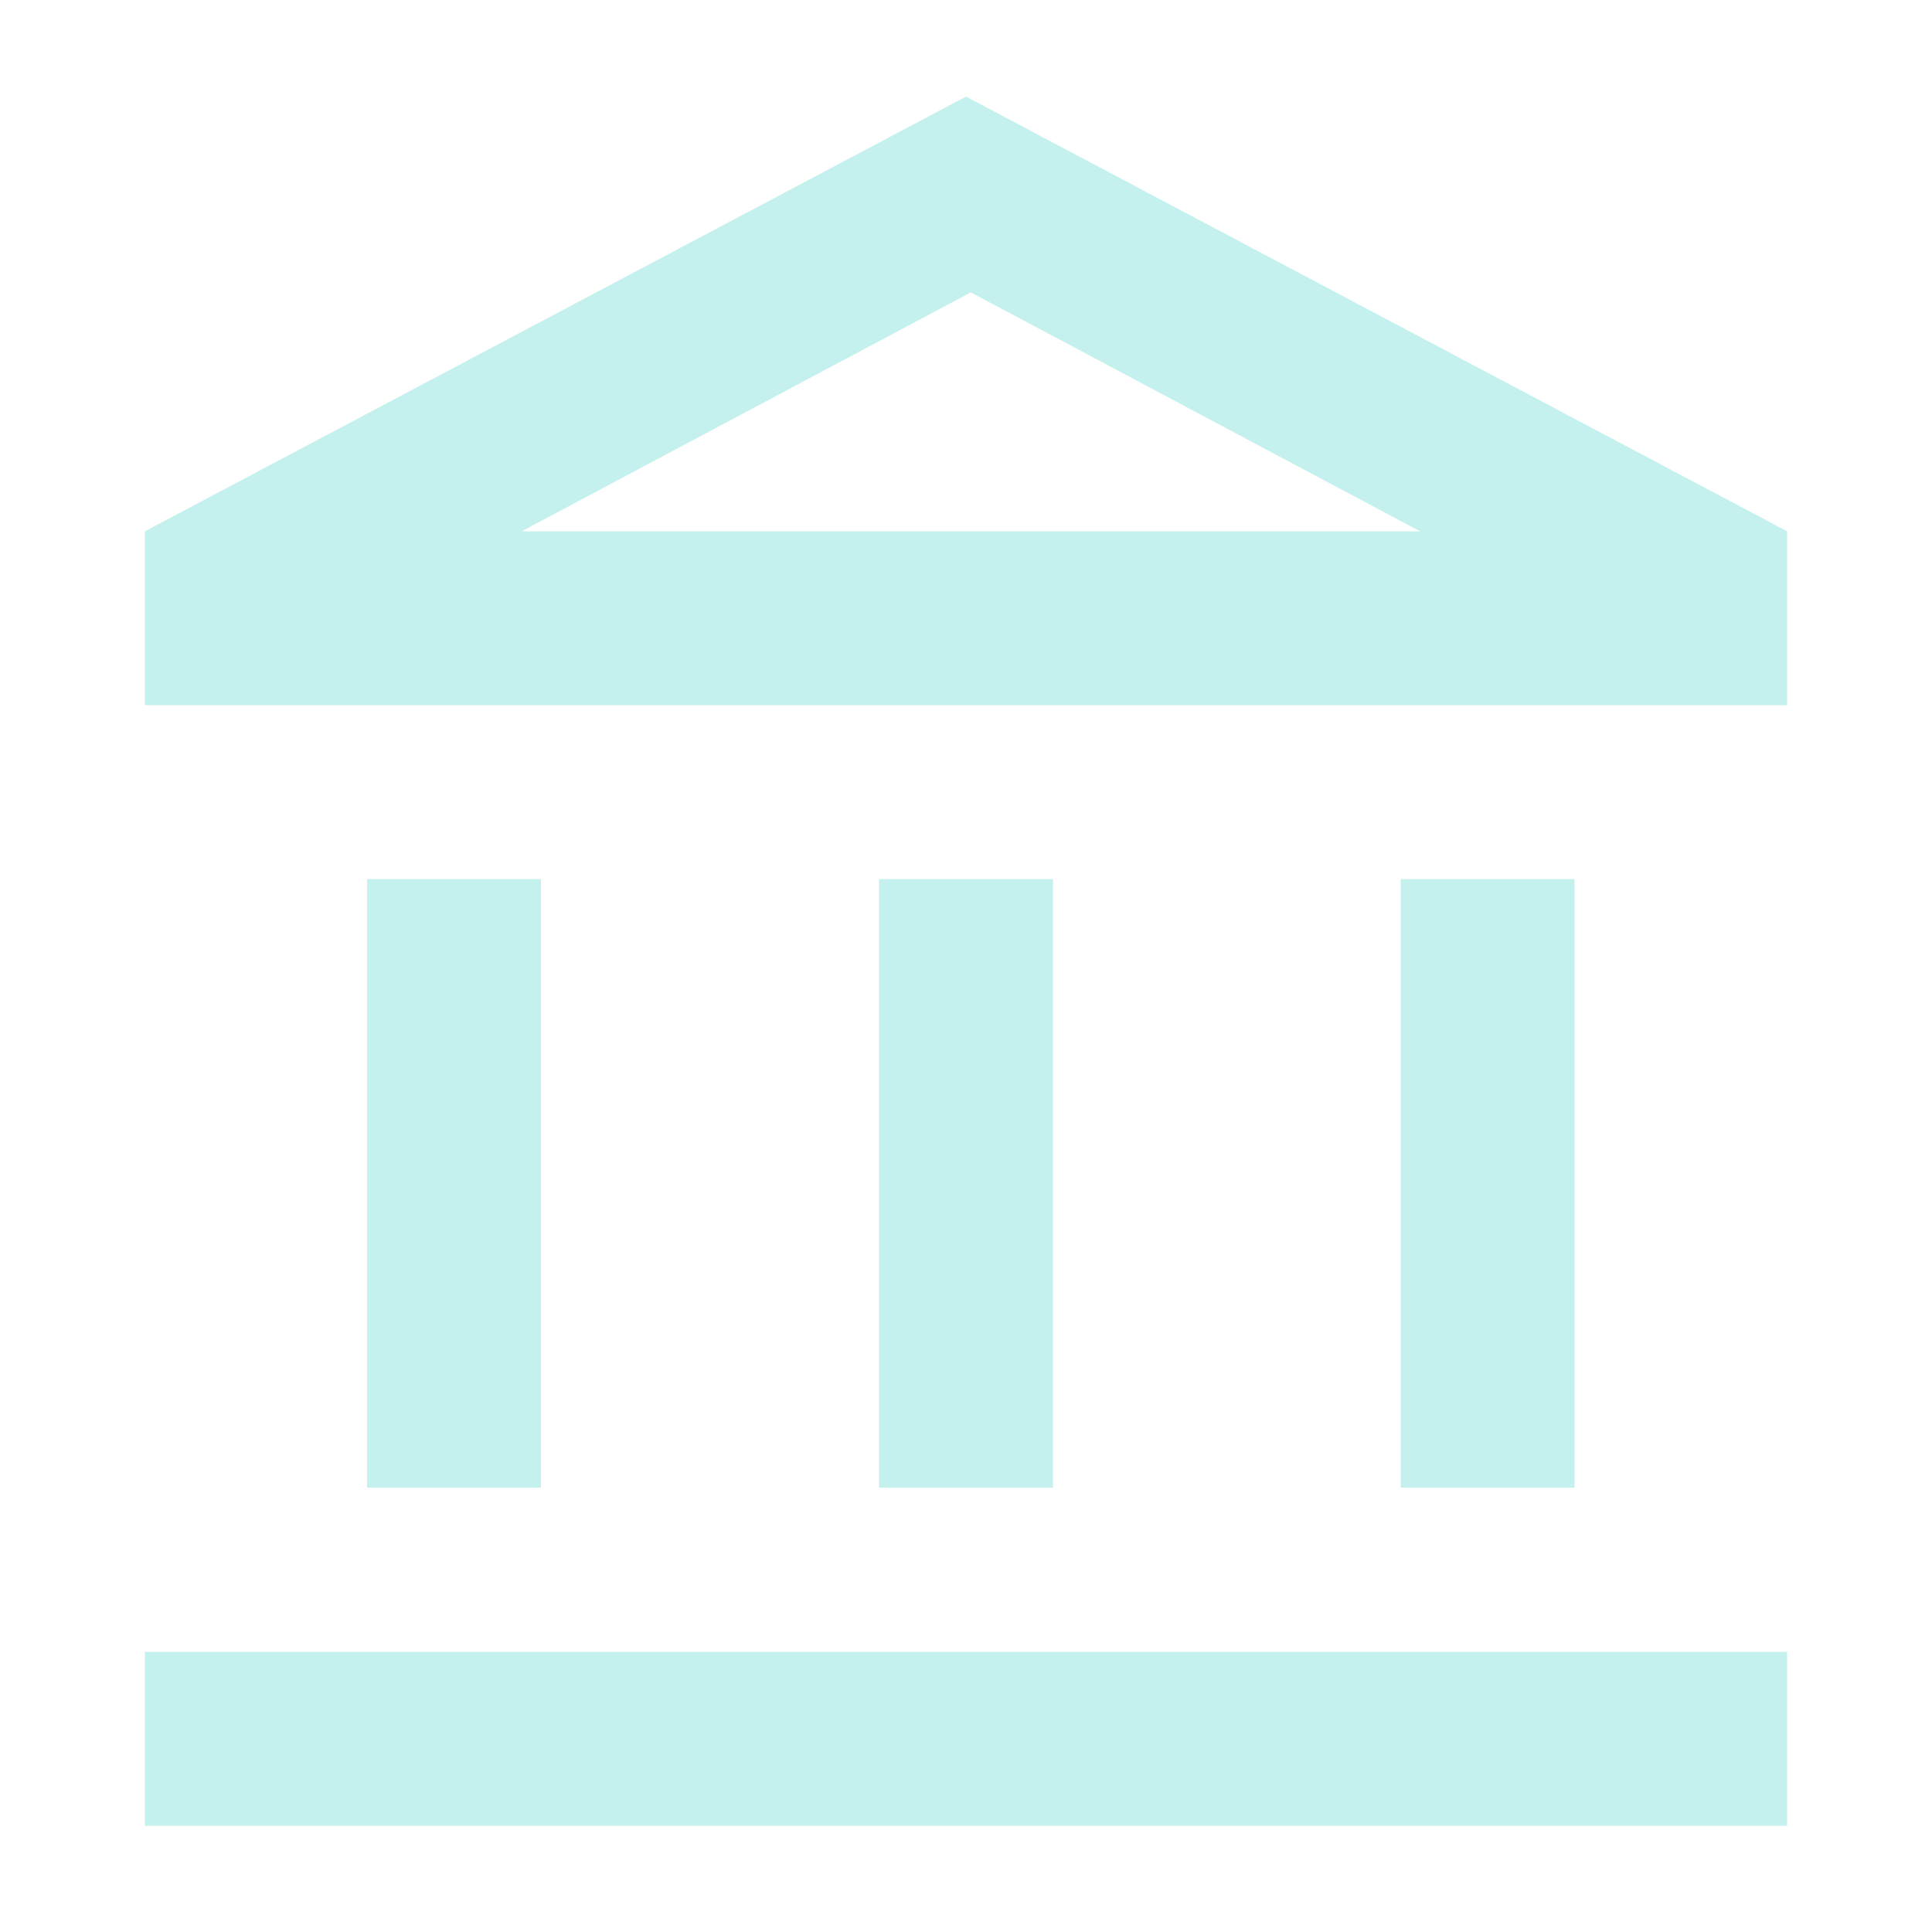 <?xml version="1.0" encoding="UTF-8"?>
<svg xmlns="http://www.w3.org/2000/svg" version="1.1" viewBox="0 0 20 20">
  <!-- Generator: Adobe Illustrator 28.7.1, SVG Export Plug-In . SVG Version: 1.2.0 Build 142)  -->
  <g>
    <g id="Kultur">
      <path d="M5.6,9.1h-1.8v6.3h1.8v-6.3ZM10.9,9.1h-1.8v6.3h1.8v-6.3ZM18.6,17.1H1.5v1.8h17v-1.8ZM16.3,9.1h-1.8v6.3h1.8v-6.3ZM10,3l4.7,2.5H5.4l4.7-2.5M10,1L1.5,5.5v1.8h17v-1.8L10,1Z" fill="#c4f1ed"/>
    </g>
  </g>
</svg>